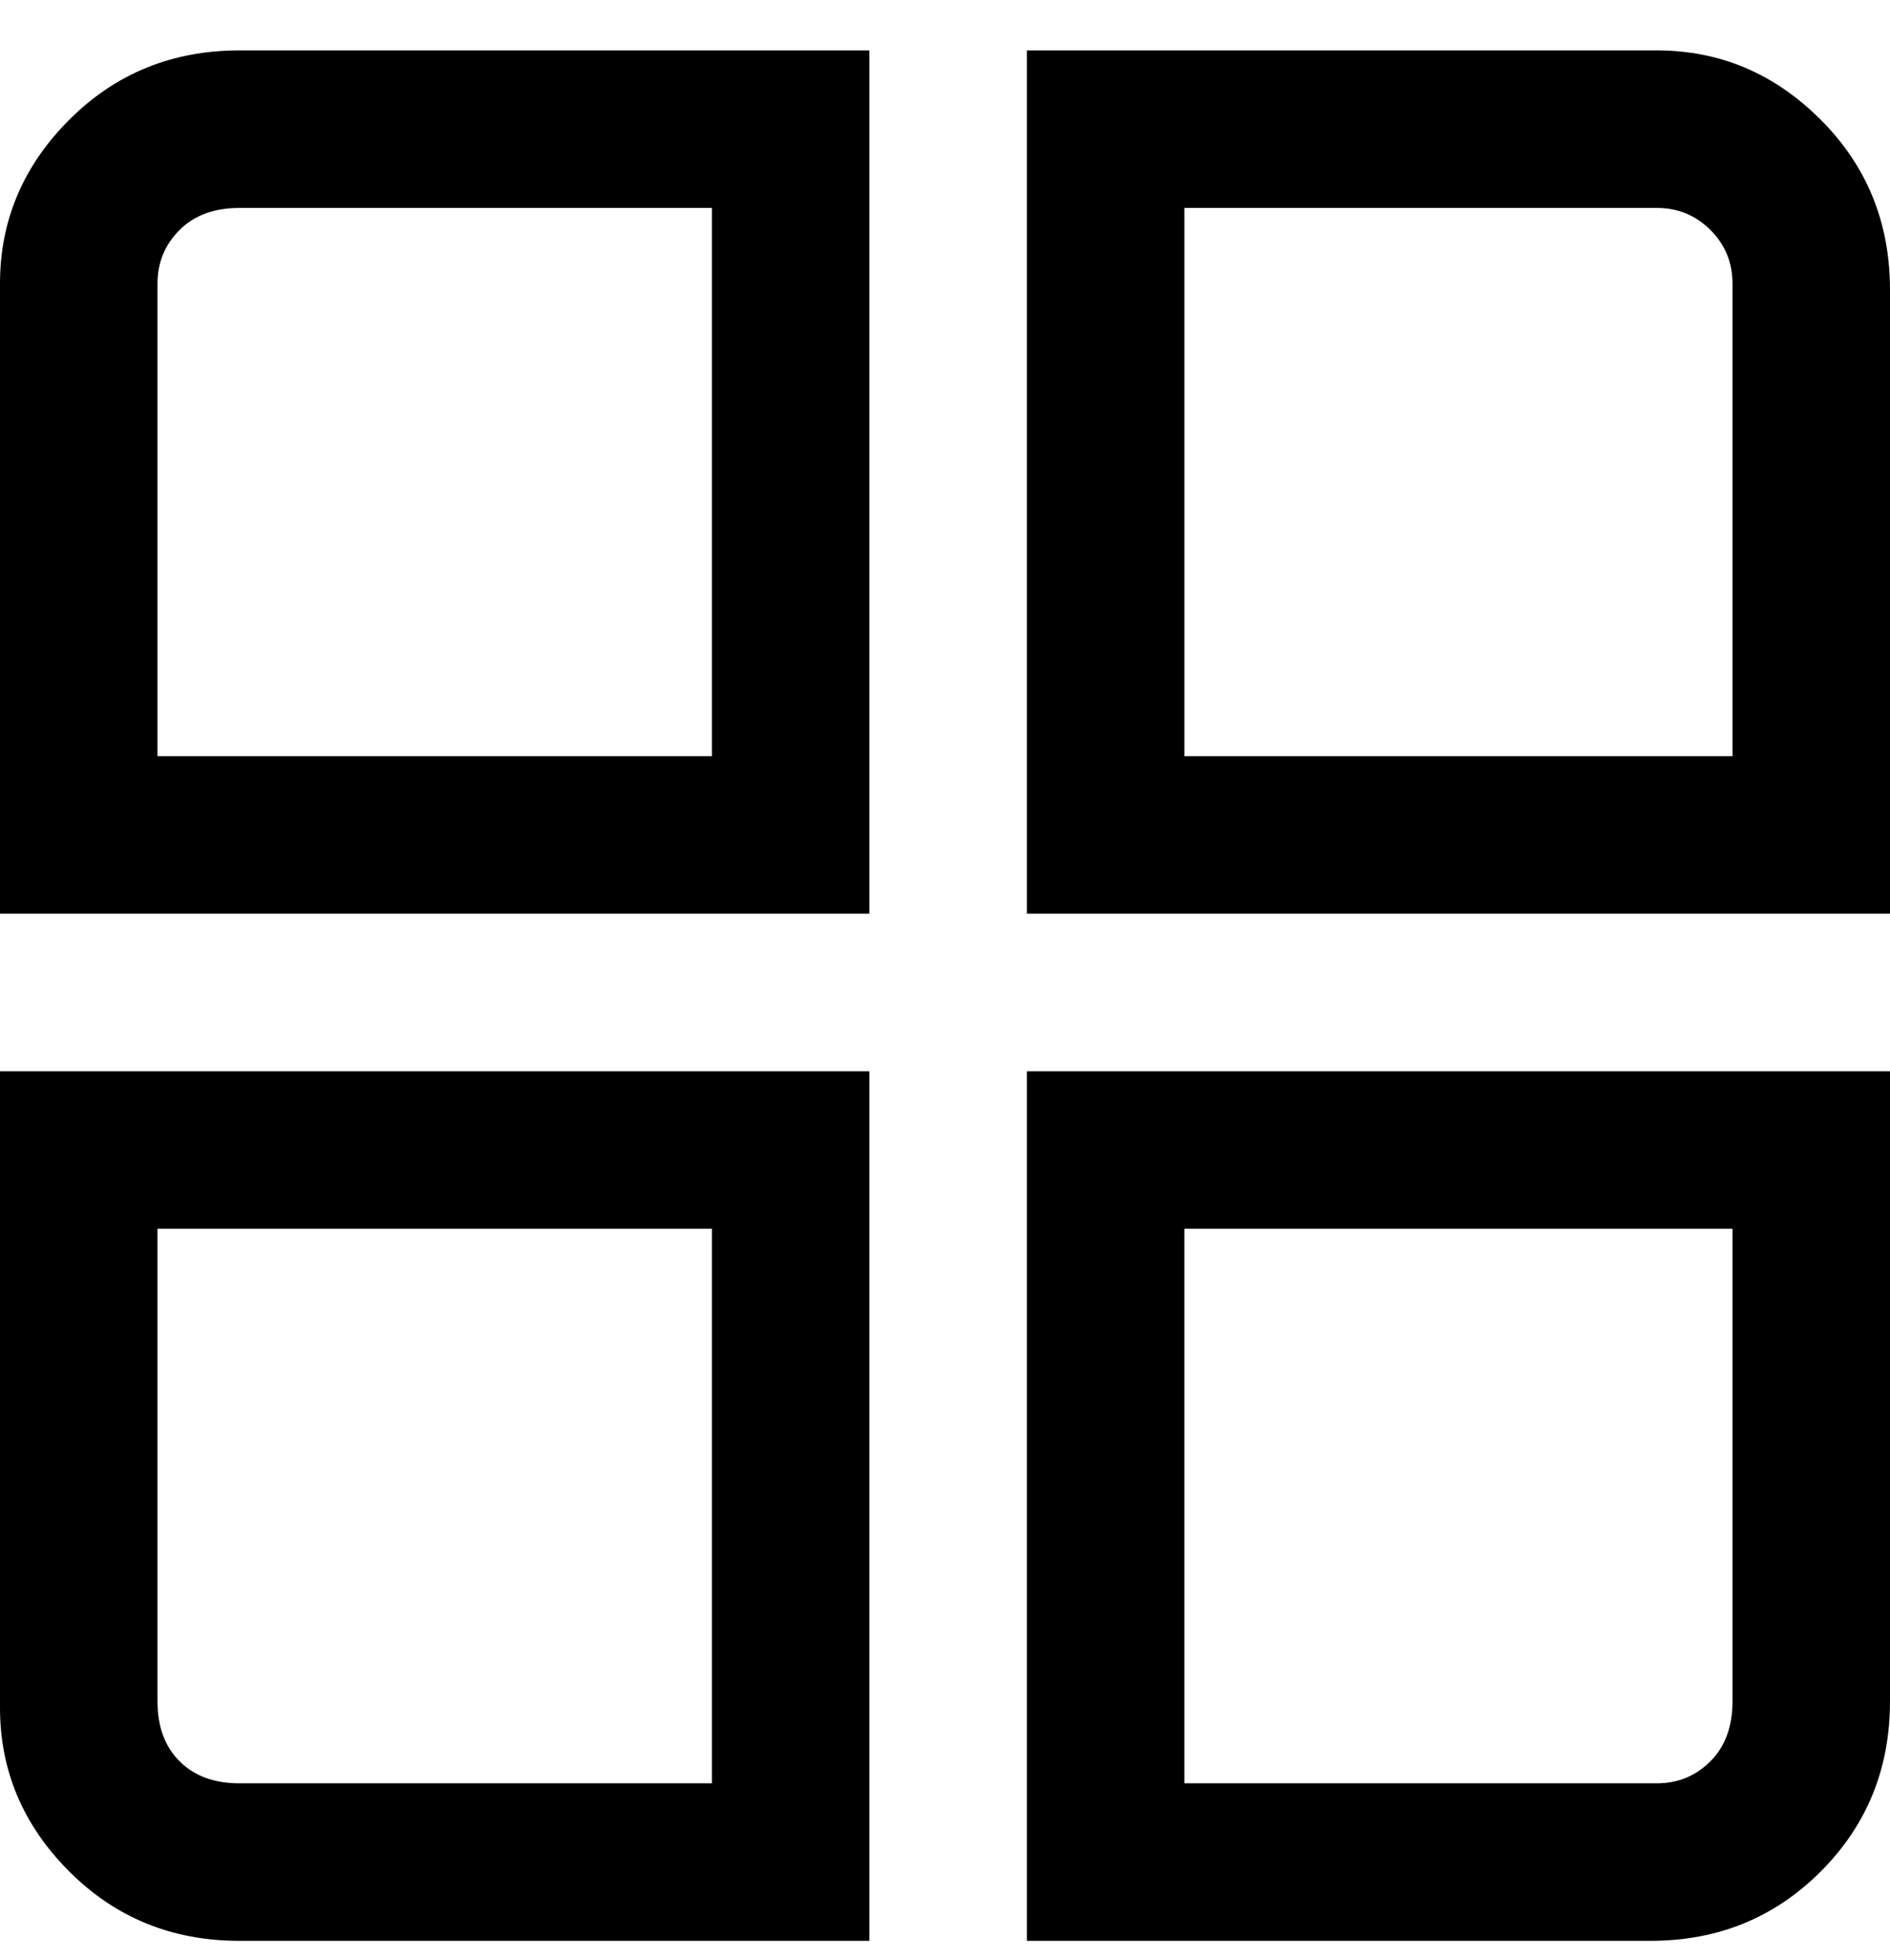 <svg viewBox="0 0 300 311" xmlns="http://www.w3.org/2000/svg"><path d="M138 145H0V45q0-15 11-26T38 8h100v137zM25 120h88V33H38q-6 0-9.5 3.5T25 45v75zm275 25H163V8h100q15 0 26 11t11 27v99zm-112-25h87V45q0-5-3.5-8.5T263 33h-75v87zm-50 188H38q-16 0-27-11T0 271V170h138v138zM25 195v75q0 6 3.5 9.5T38 283h75v-88H25zm238 113H163V170h137v100q0 16-11 27t-27 11h1zm-75-25h75q5 0 8.5-3.5t3.5-9.5v-75h-87v88z"/></svg>